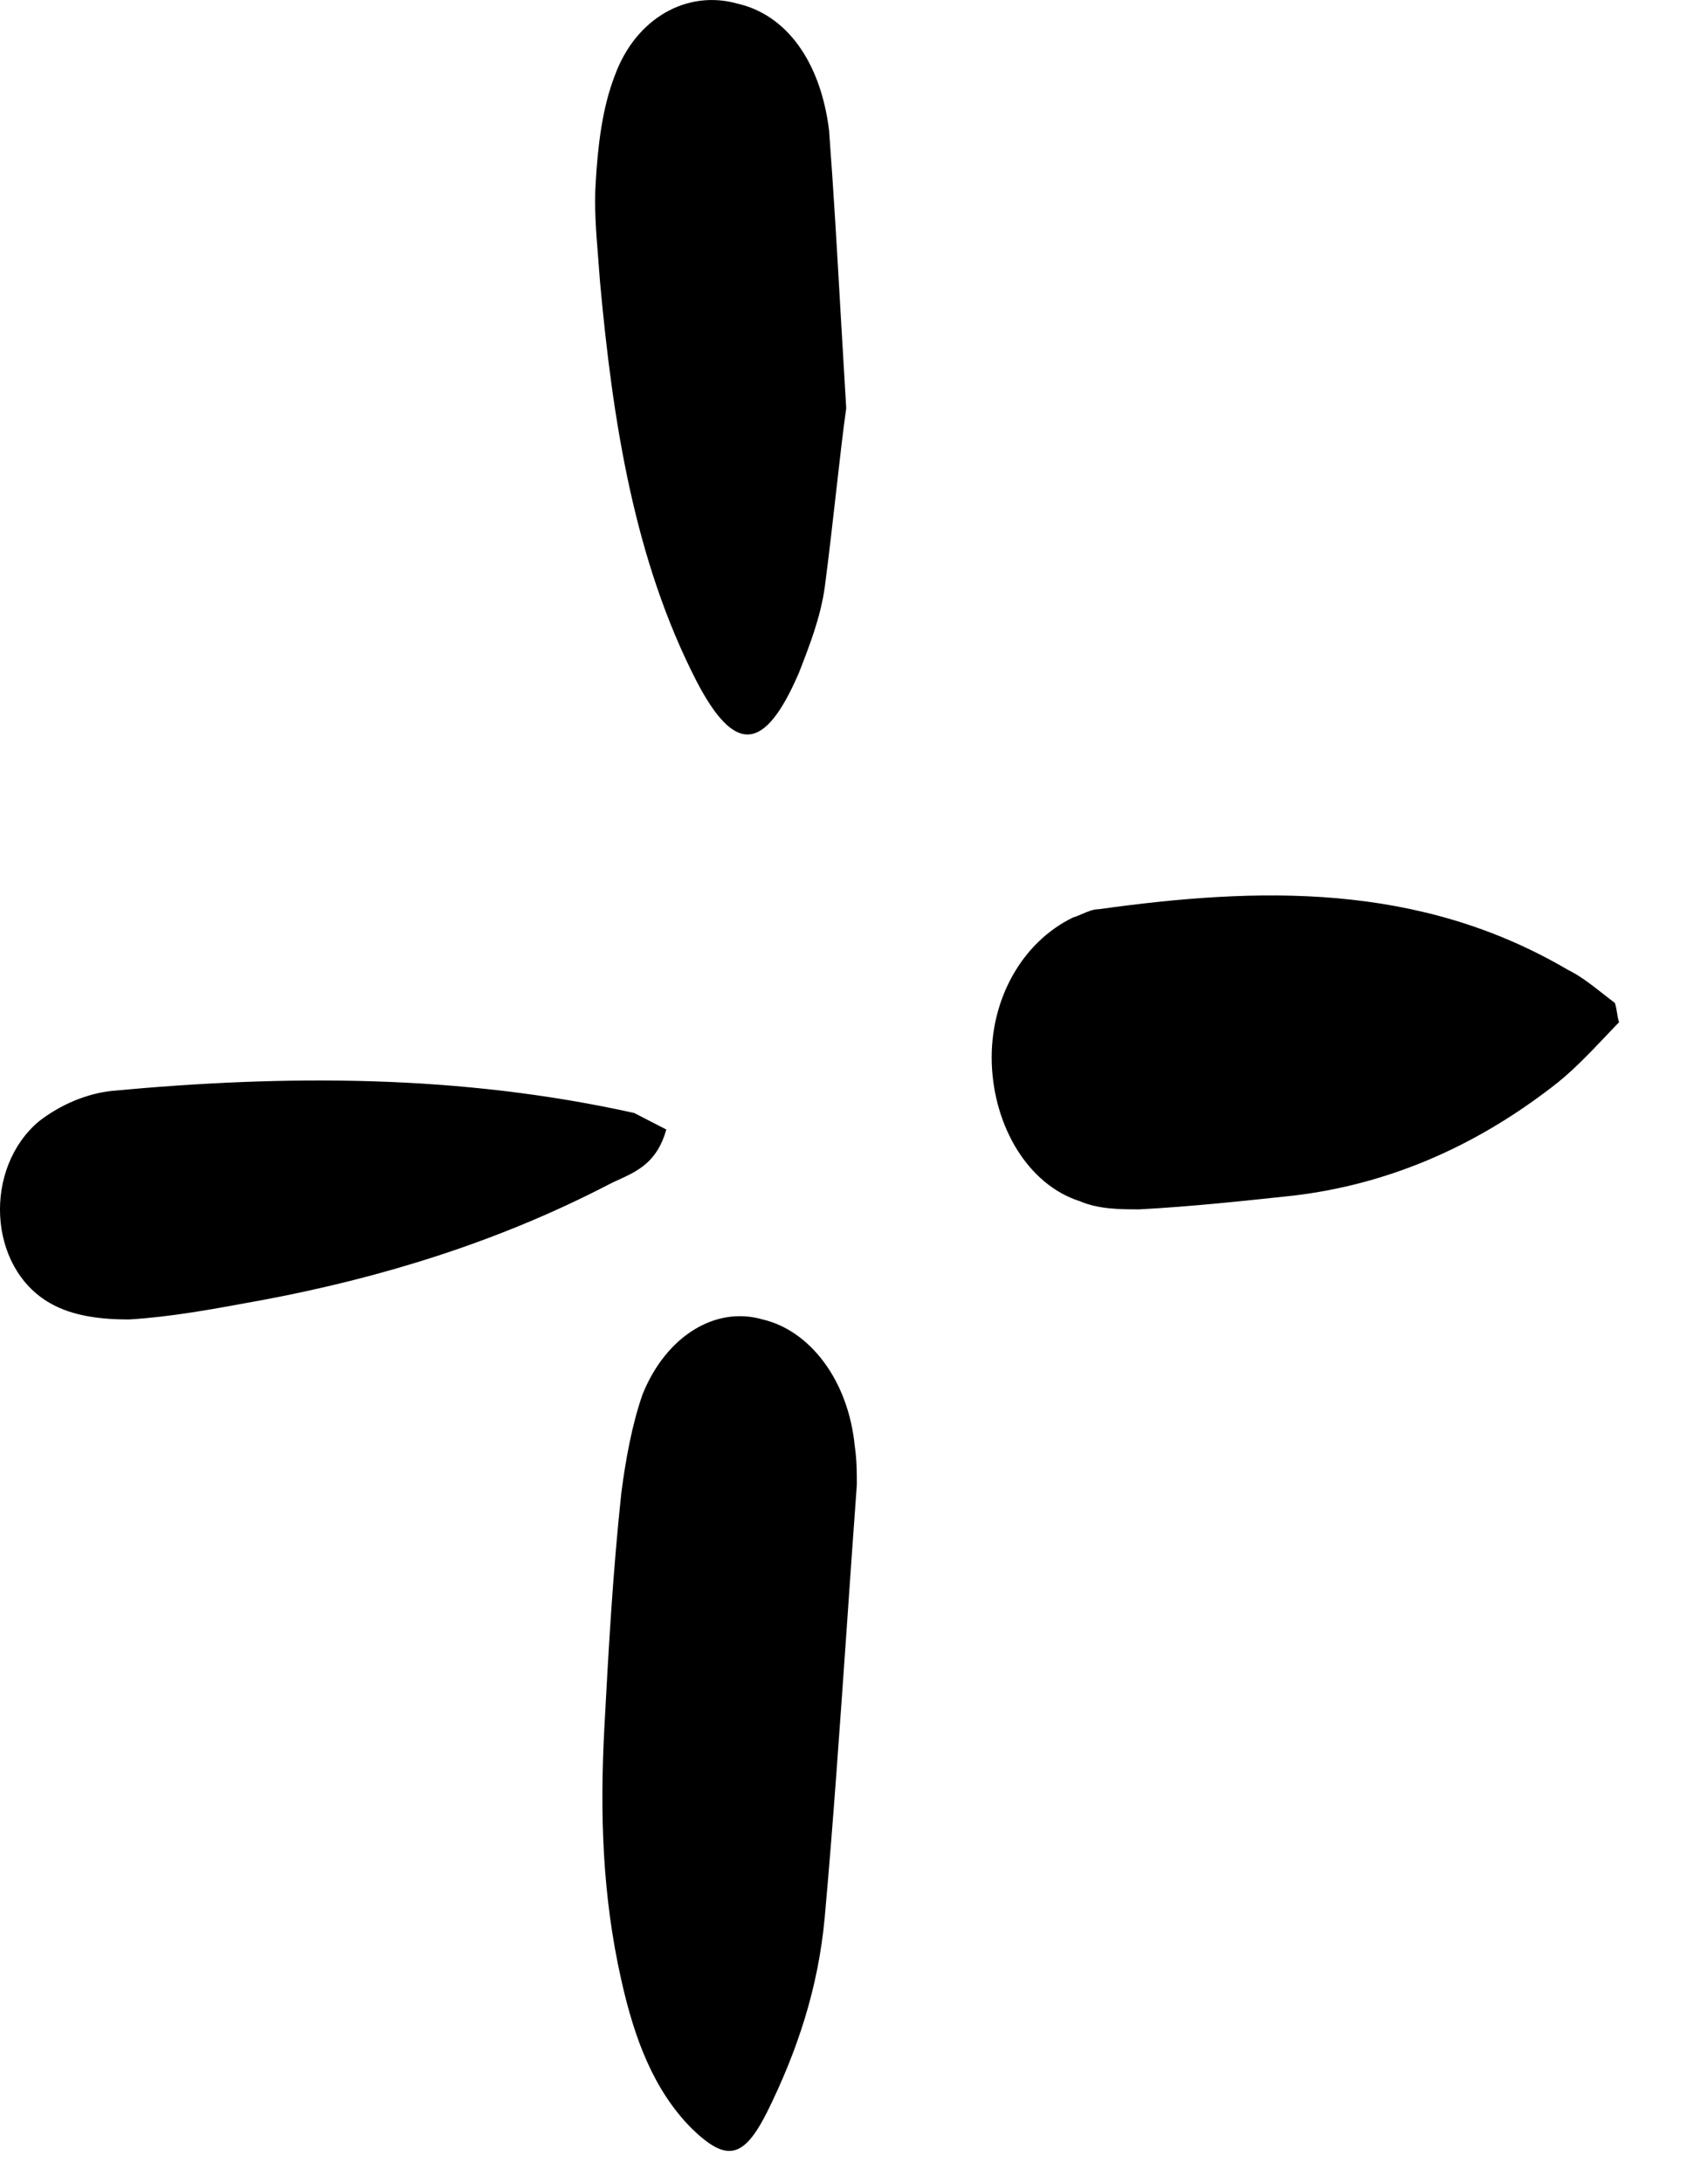 <svg width="18" height="23" viewBox="0 0 18 23" fill="none" xmlns="http://www.w3.org/2000/svg">
<path fill-rule="evenodd" clip-rule="evenodd" d="M8.918 4.3C8.883 4.549 8.849 4.85 8.812 5.177L8.812 5.177C8.776 5.497 8.737 5.841 8.692 6.185C8.647 6.504 8.534 6.794 8.421 7.084C8.06 7.925 7.744 7.954 7.338 7.171C6.684 5.895 6.458 4.445 6.323 2.966C6.317 2.879 6.31 2.792 6.303 2.705C6.282 2.444 6.261 2.183 6.278 1.922C6.3 1.545 6.345 1.139 6.481 0.791C6.706 0.182 7.248 -0.108 7.767 0.037C8.286 0.153 8.647 0.646 8.737 1.371C8.785 2.009 8.822 2.647 8.863 3.368L8.863 3.368L8.863 3.368C8.88 3.663 8.898 3.972 8.918 4.3ZM16.917 10.921C16.966 10.869 17.015 10.818 17.063 10.768C17.052 10.739 17.046 10.702 17.041 10.666L17.041 10.666L17.041 10.666C17.035 10.63 17.029 10.594 17.018 10.565C16.974 10.532 16.931 10.498 16.886 10.463L16.886 10.463C16.771 10.373 16.652 10.279 16.522 10.216C14.942 9.288 13.25 9.346 11.58 9.578C11.52 9.578 11.46 9.604 11.4 9.63C11.37 9.643 11.339 9.656 11.309 9.665C10.768 9.926 10.429 10.536 10.452 11.203C10.475 11.87 10.835 12.479 11.377 12.653C11.58 12.74 11.806 12.74 12.009 12.74C12.55 12.711 13.092 12.653 13.633 12.595C14.604 12.479 15.506 12.102 16.341 11.463C16.554 11.304 16.738 11.109 16.917 10.921ZM6.548 15.727C6.458 16.568 6.413 17.38 6.368 18.221C6.323 19.091 6.345 19.961 6.548 20.86C6.684 21.469 6.887 22.02 7.293 22.426C7.654 22.774 7.834 22.745 8.083 22.252C8.399 21.614 8.624 20.947 8.692 20.193C8.781 19.202 8.85 18.198 8.92 17.198L8.92 17.198L8.92 17.198C8.956 16.677 8.992 16.157 9.03 15.64C9.03 15.524 9.03 15.379 9.008 15.234C8.94 14.538 8.534 14.016 8.038 13.9C7.541 13.755 7.022 14.074 6.774 14.683C6.661 15.002 6.593 15.379 6.548 15.727ZM6.522 12.427C6.72 12.336 6.927 12.241 7.022 11.899L6.684 11.725C4.856 11.319 3.028 11.319 1.178 11.492C0.907 11.522 0.636 11.638 0.411 11.812C-0.176 12.305 -0.131 13.349 0.524 13.726C0.772 13.871 1.088 13.9 1.359 13.9C1.803 13.873 2.227 13.794 2.669 13.713C2.698 13.708 2.728 13.702 2.758 13.697C3.999 13.465 5.24 13.088 6.413 12.479C6.449 12.46 6.485 12.444 6.522 12.427Z" fill="black"/>
</svg>
